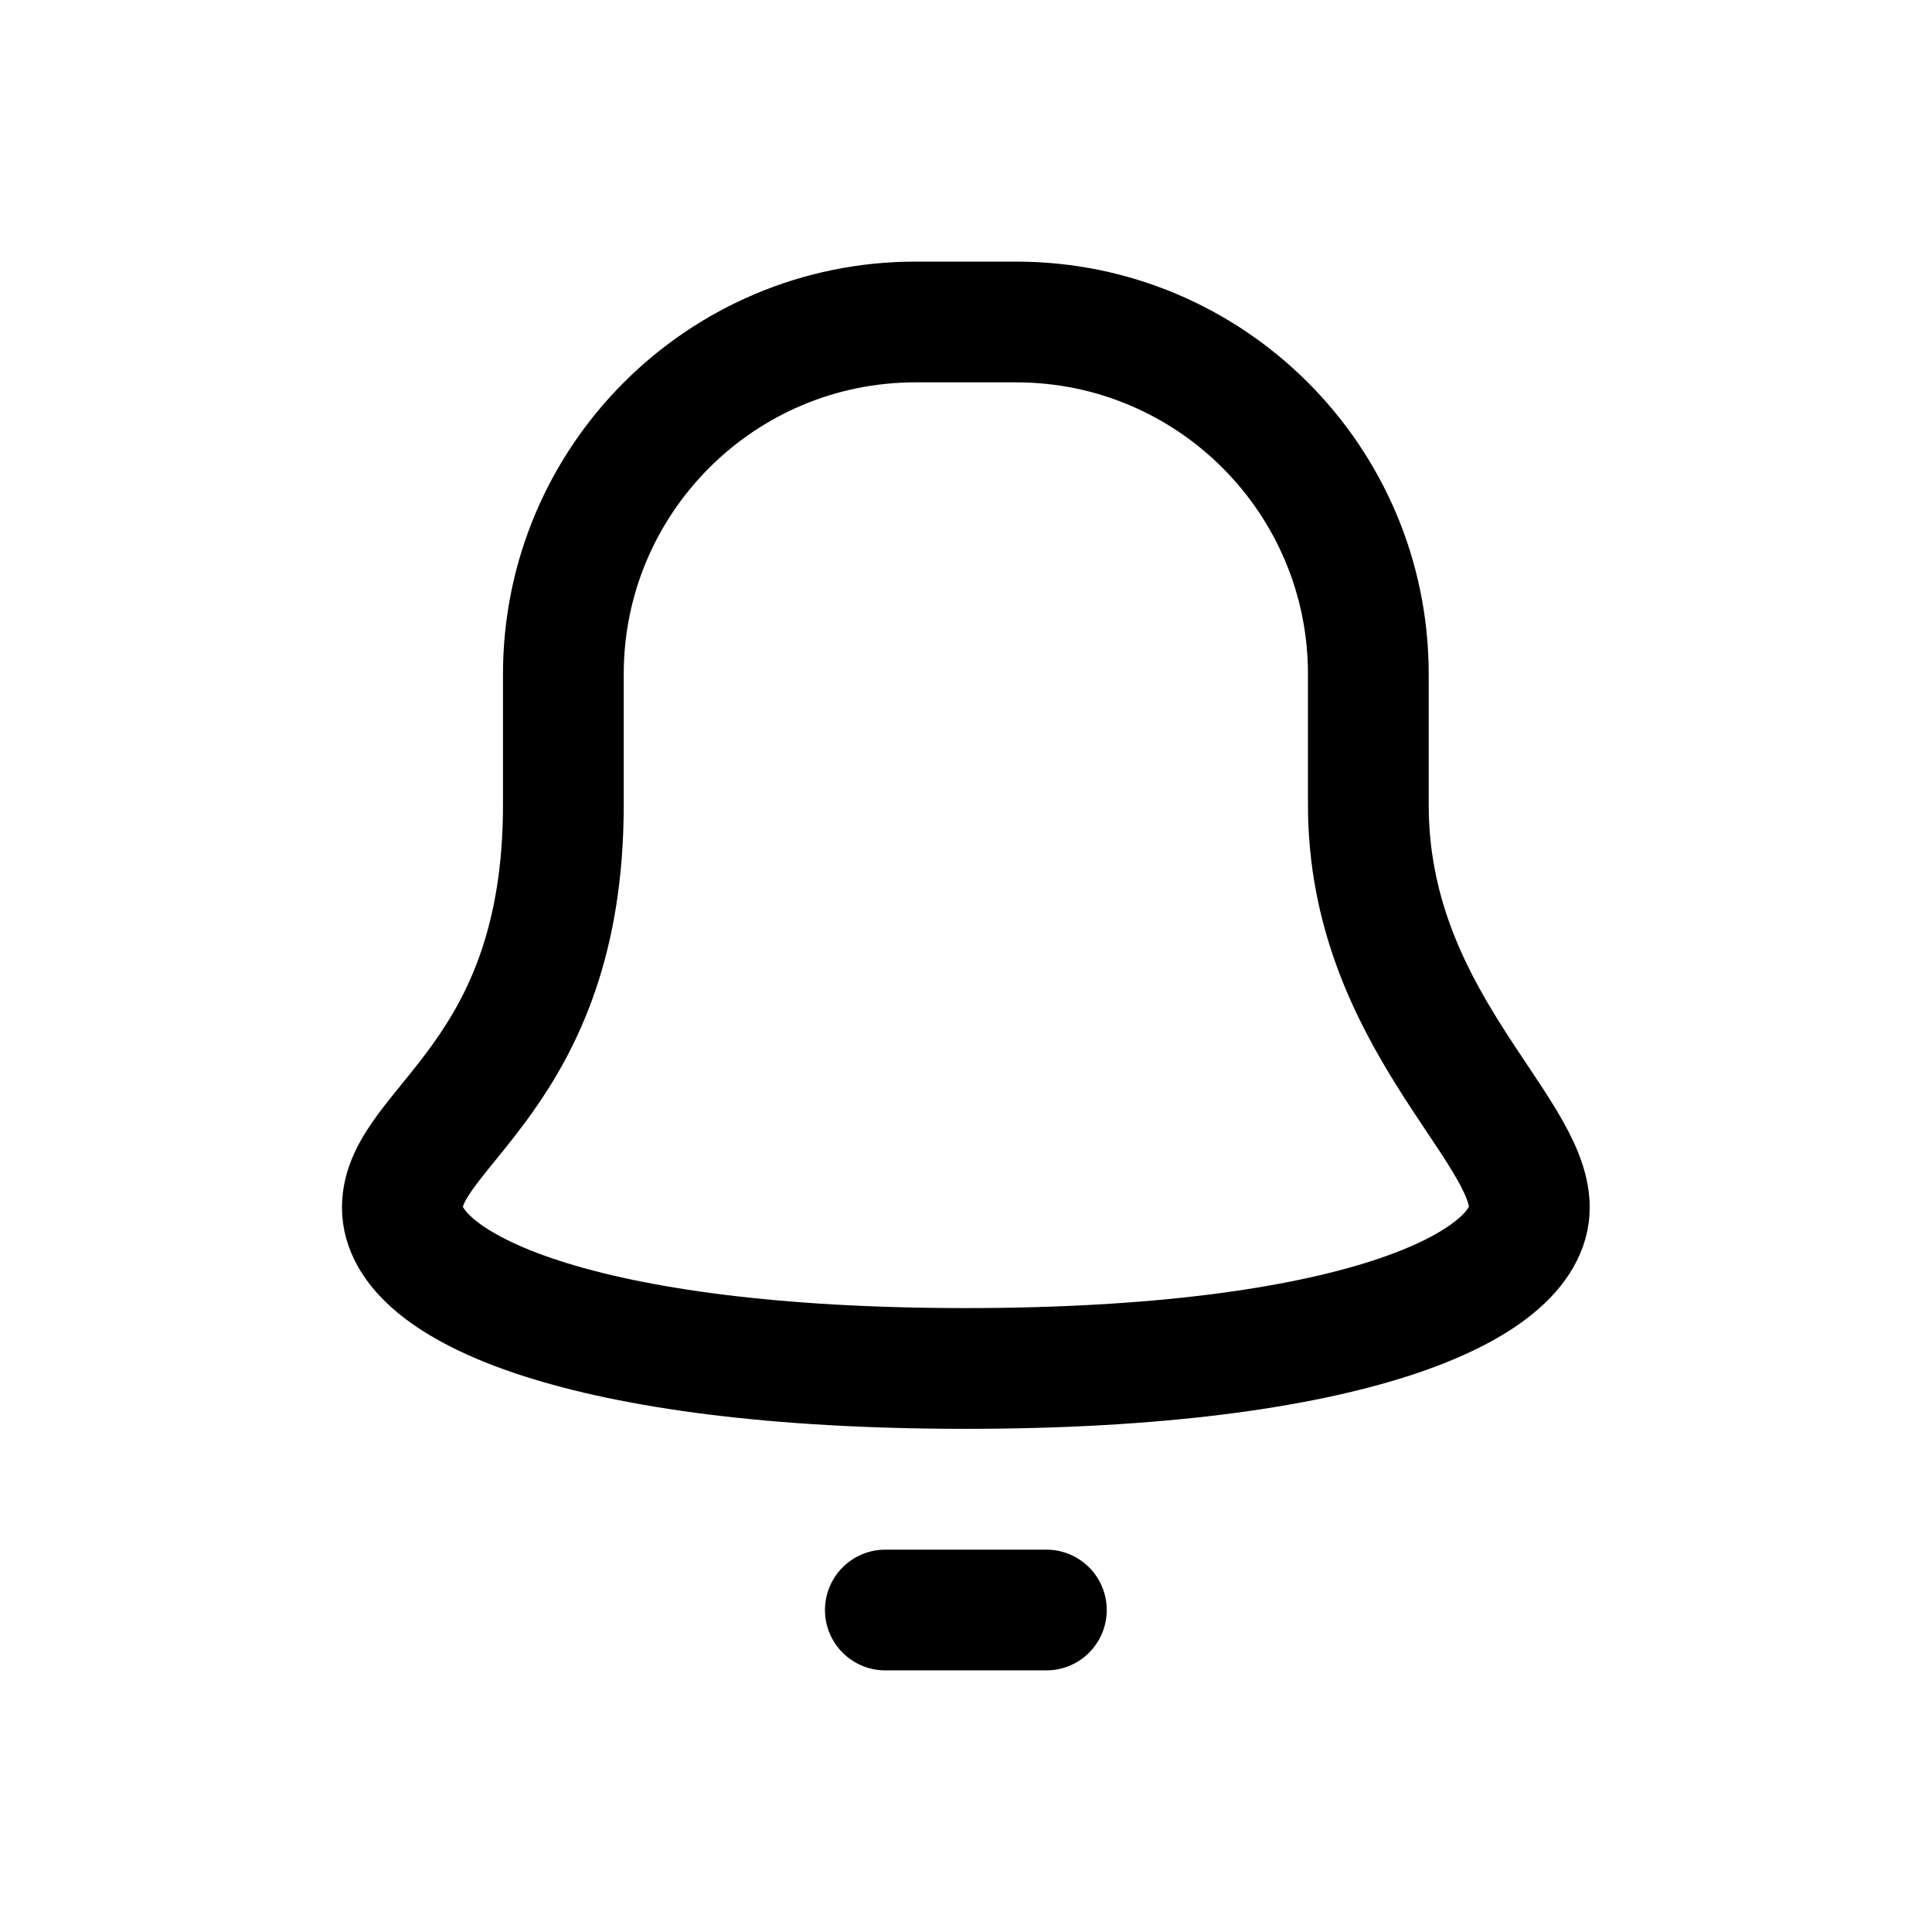 <svg width="32" height="32" viewBox="0 0 32 32" fill="none" xmlns="http://www.w3.org/2000/svg">
<path fill-rule="evenodd" clip-rule="evenodd" d="M22.664 13.333V11.166C22.664 7.945 20.052 5.333 16.831 5.333H15.164C11.943 5.333 9.331 7.945 9.331 11.166V13.333C9.331 17.833 6.664 18.666 6.664 20C6.664 21.333 9.664 22.666 15.997 22.666C22.331 22.666 25.331 21.333 25.331 20C25.331 18.666 22.664 16.833 22.664 13.333Z" stroke="black" stroke-width="2" stroke-linecap="round" stroke-linejoin="round"/>
<path d="M14.664 26.667H17.331" stroke="black" stroke-width="2" stroke-linecap="round" stroke-linejoin="round"/>
</svg>
